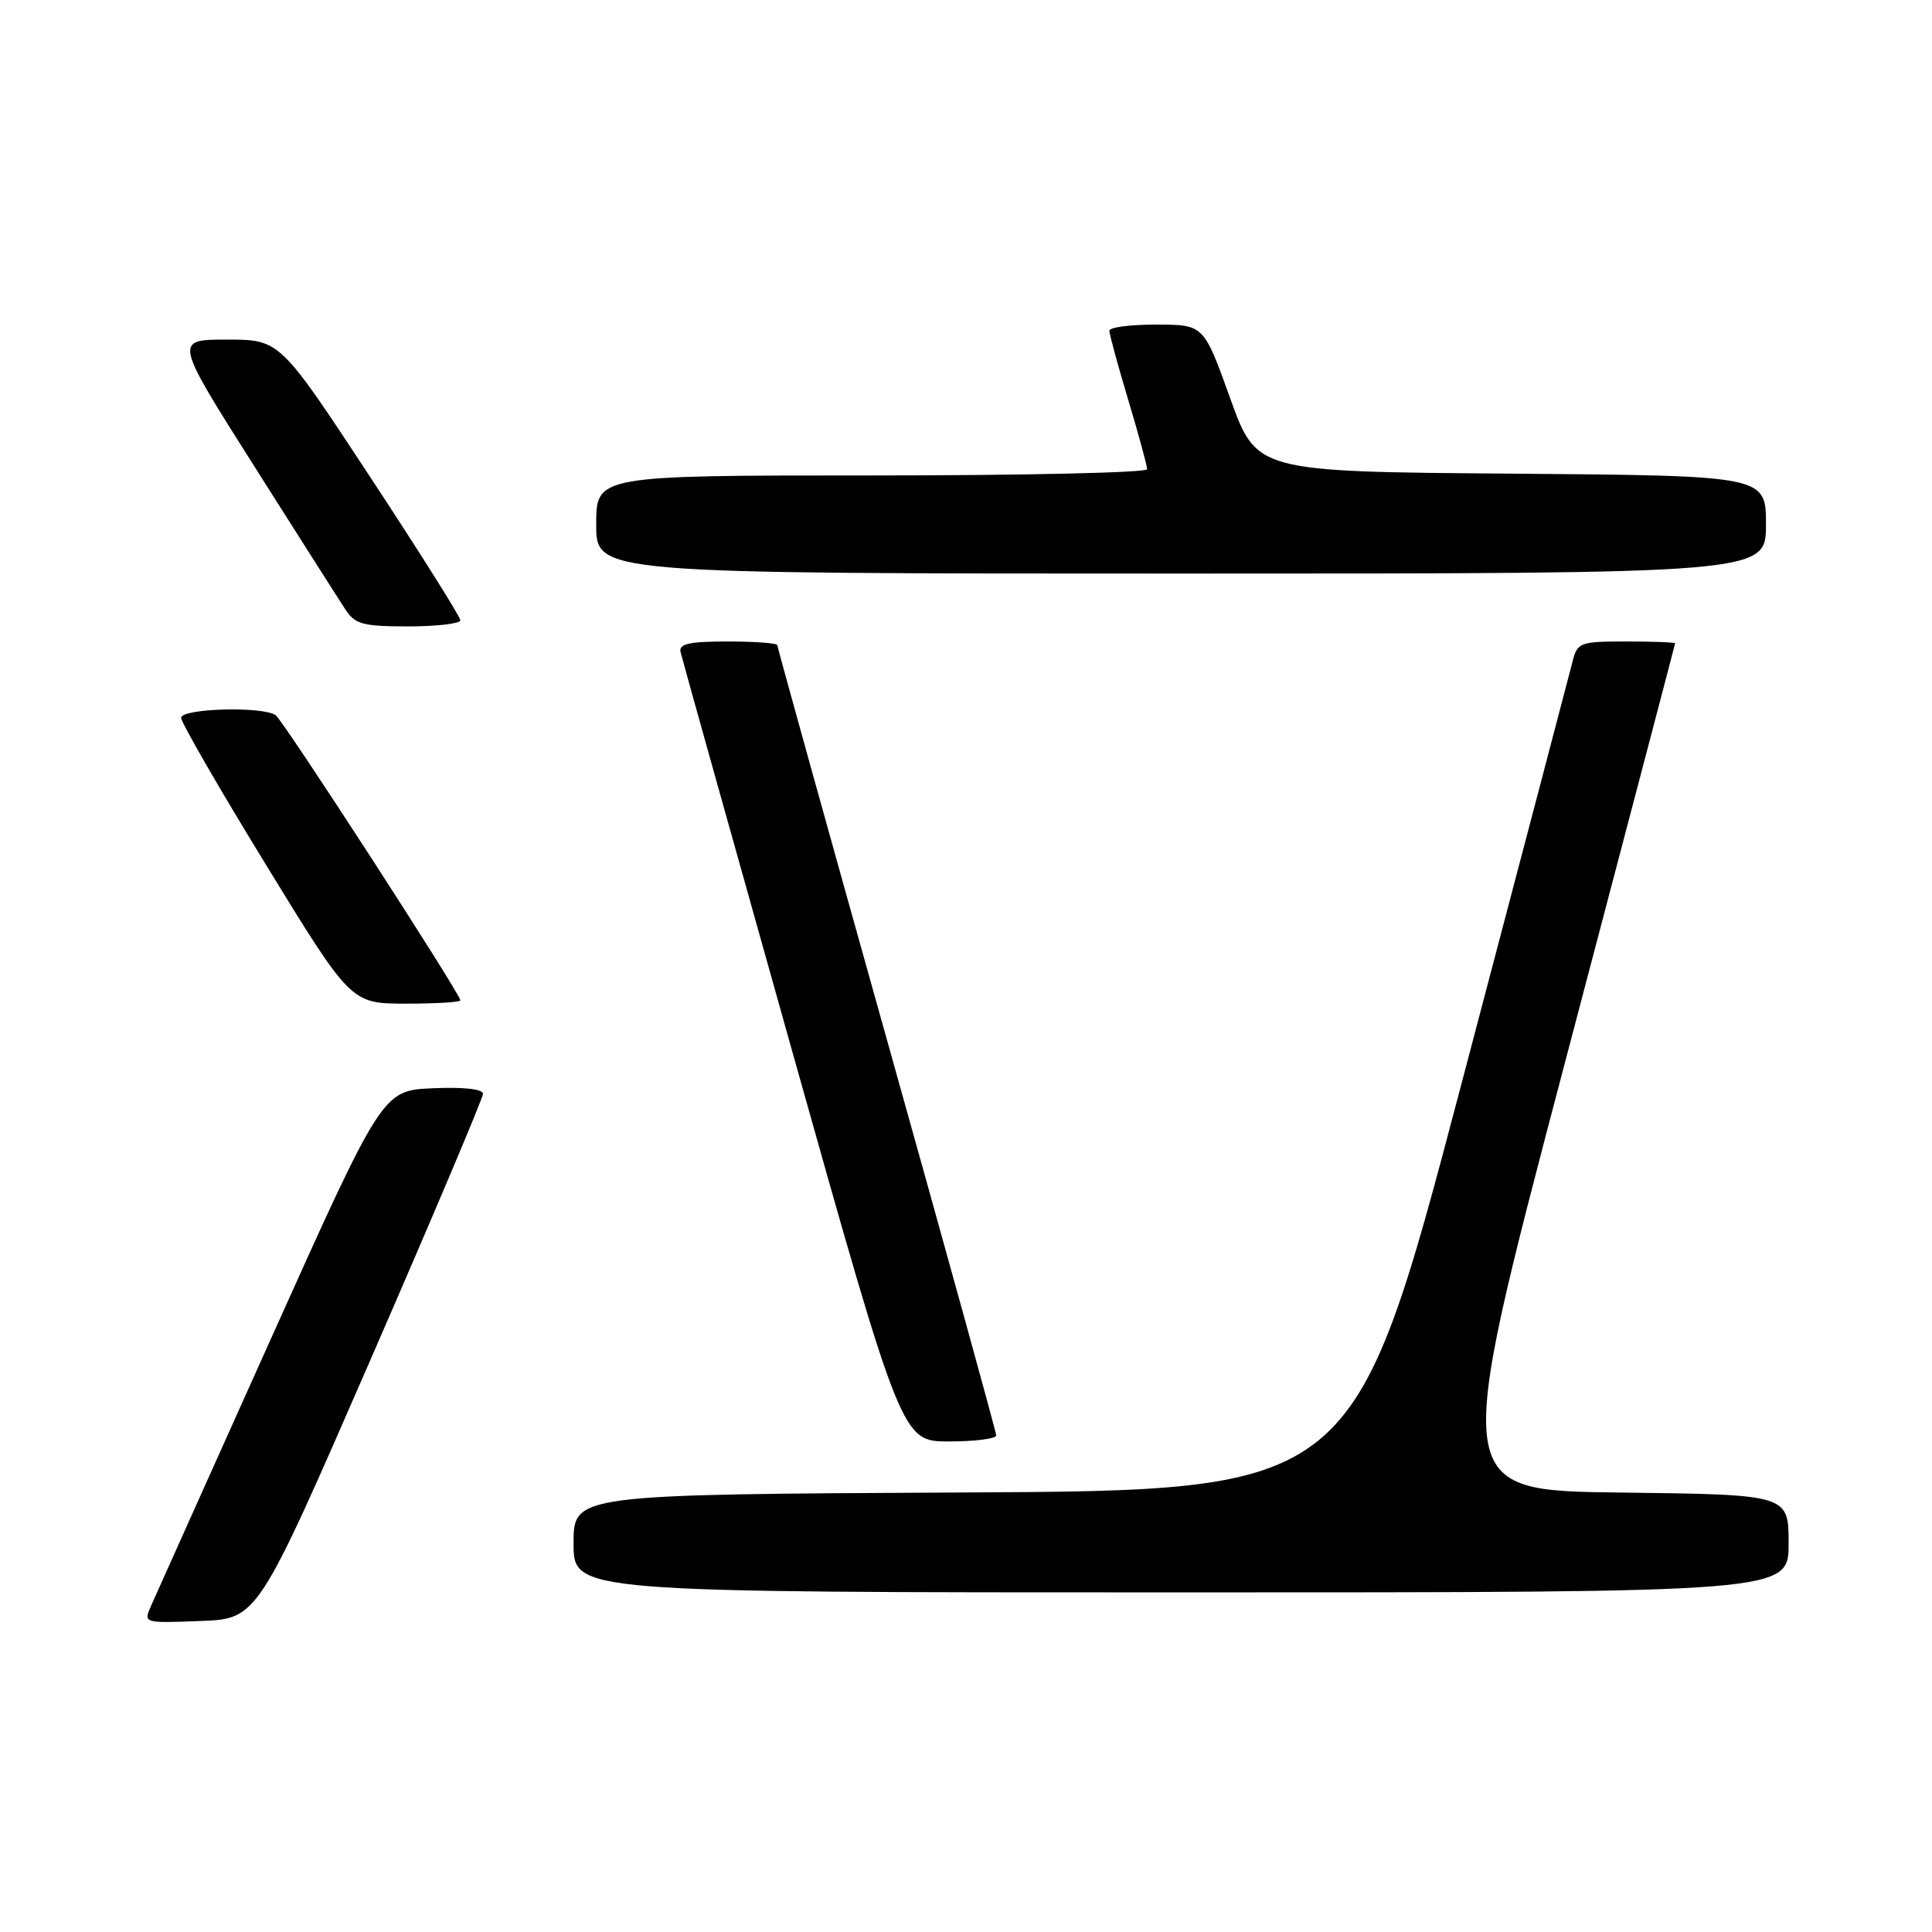 <?xml version="1.0" encoding="UTF-8" standalone="no"?>
<!DOCTYPE svg PUBLIC "-//W3C//DTD SVG 1.1//EN" "http://www.w3.org/Graphics/SVG/1.1/DTD/svg11.dtd" >
<svg xmlns="http://www.w3.org/2000/svg" xmlns:xlink="http://www.w3.org/1999/xlink" version="1.1" viewBox="0 0 256 256">
 <g >
 <path fill="currentColor"
d=" M 49.07 180.22 C 57.28 161.37 64.00 145.49 64.00 144.93 C 64.00 144.31 61.39 144.02 57.34 144.20 C 50.68 144.50 50.68 144.50 35.85 177.50 C 27.69 195.65 20.57 211.53 20.01 212.79 C 19.01 215.08 19.02 215.08 26.57 214.79 C 34.13 214.50 34.13 214.50 49.07 180.22 Z  M 237.00 204.52 C 237.00 198.04 237.00 198.04 214.71 197.77 C 192.43 197.50 192.43 197.50 207.18 141.50 C 215.29 110.70 221.95 85.39 221.96 85.25 C 221.98 85.11 219.08 85.00 215.52 85.00 C 209.33 85.00 209.01 85.12 208.37 87.67 C 208.00 89.13 201.34 114.45 193.57 143.92 C 179.44 197.50 179.44 197.50 127.72 197.76 C 76.00 198.02 76.00 198.02 76.00 204.51 C 76.00 211.00 76.00 211.00 156.50 211.00 C 237.00 211.00 237.00 211.00 237.00 204.52 Z  M 132.00 190.20 C 132.00 189.76 125.47 166.13 117.50 137.69 C 109.53 109.25 103.00 85.76 103.00 85.49 C 103.00 85.22 100.04 85.00 96.43 85.00 C 91.31 85.00 89.93 85.31 90.18 86.40 C 90.35 87.17 97.03 111.02 105.00 139.40 C 119.50 191.00 119.50 191.00 125.75 191.00 C 129.19 191.00 132.00 190.64 132.00 190.20 Z  M 61.00 132.55 C 61.00 131.69 37.56 95.50 36.53 94.77 C 34.84 93.56 24.00 93.86 24.00 95.12 C 24.00 95.73 29.06 104.50 35.25 114.60 C 46.50 132.97 46.50 132.97 53.75 132.99 C 57.74 132.99 61.00 132.80 61.00 132.55 Z  M 61.00 82.19 C 61.00 81.74 55.62 73.19 49.04 63.19 C 37.08 45.00 37.08 45.00 30.07 45.00 C 23.07 45.00 23.07 45.00 33.66 61.73 C 39.49 70.94 44.93 79.49 45.75 80.73 C 47.05 82.73 48.06 83.00 54.12 83.00 C 57.90 83.00 61.00 82.63 61.00 82.19 Z  M 234.00 69.51 C 234.00 63.03 234.00 63.03 200.25 62.76 C 166.50 62.50 166.50 62.50 163.00 52.76 C 159.50 43.02 159.50 43.02 153.25 43.01 C 149.81 43.00 147.00 43.37 147.00 43.82 C 147.00 44.28 148.12 48.41 149.50 53.00 C 150.88 57.59 152.00 61.72 152.00 62.18 C 152.00 62.63 135.57 63.00 115.50 63.00 C 79.00 63.00 79.00 63.00 79.00 69.50 C 79.00 76.00 79.00 76.00 156.50 76.00 C 234.00 76.00 234.00 76.00 234.00 69.51 Z "/>
</g>
</svg>
